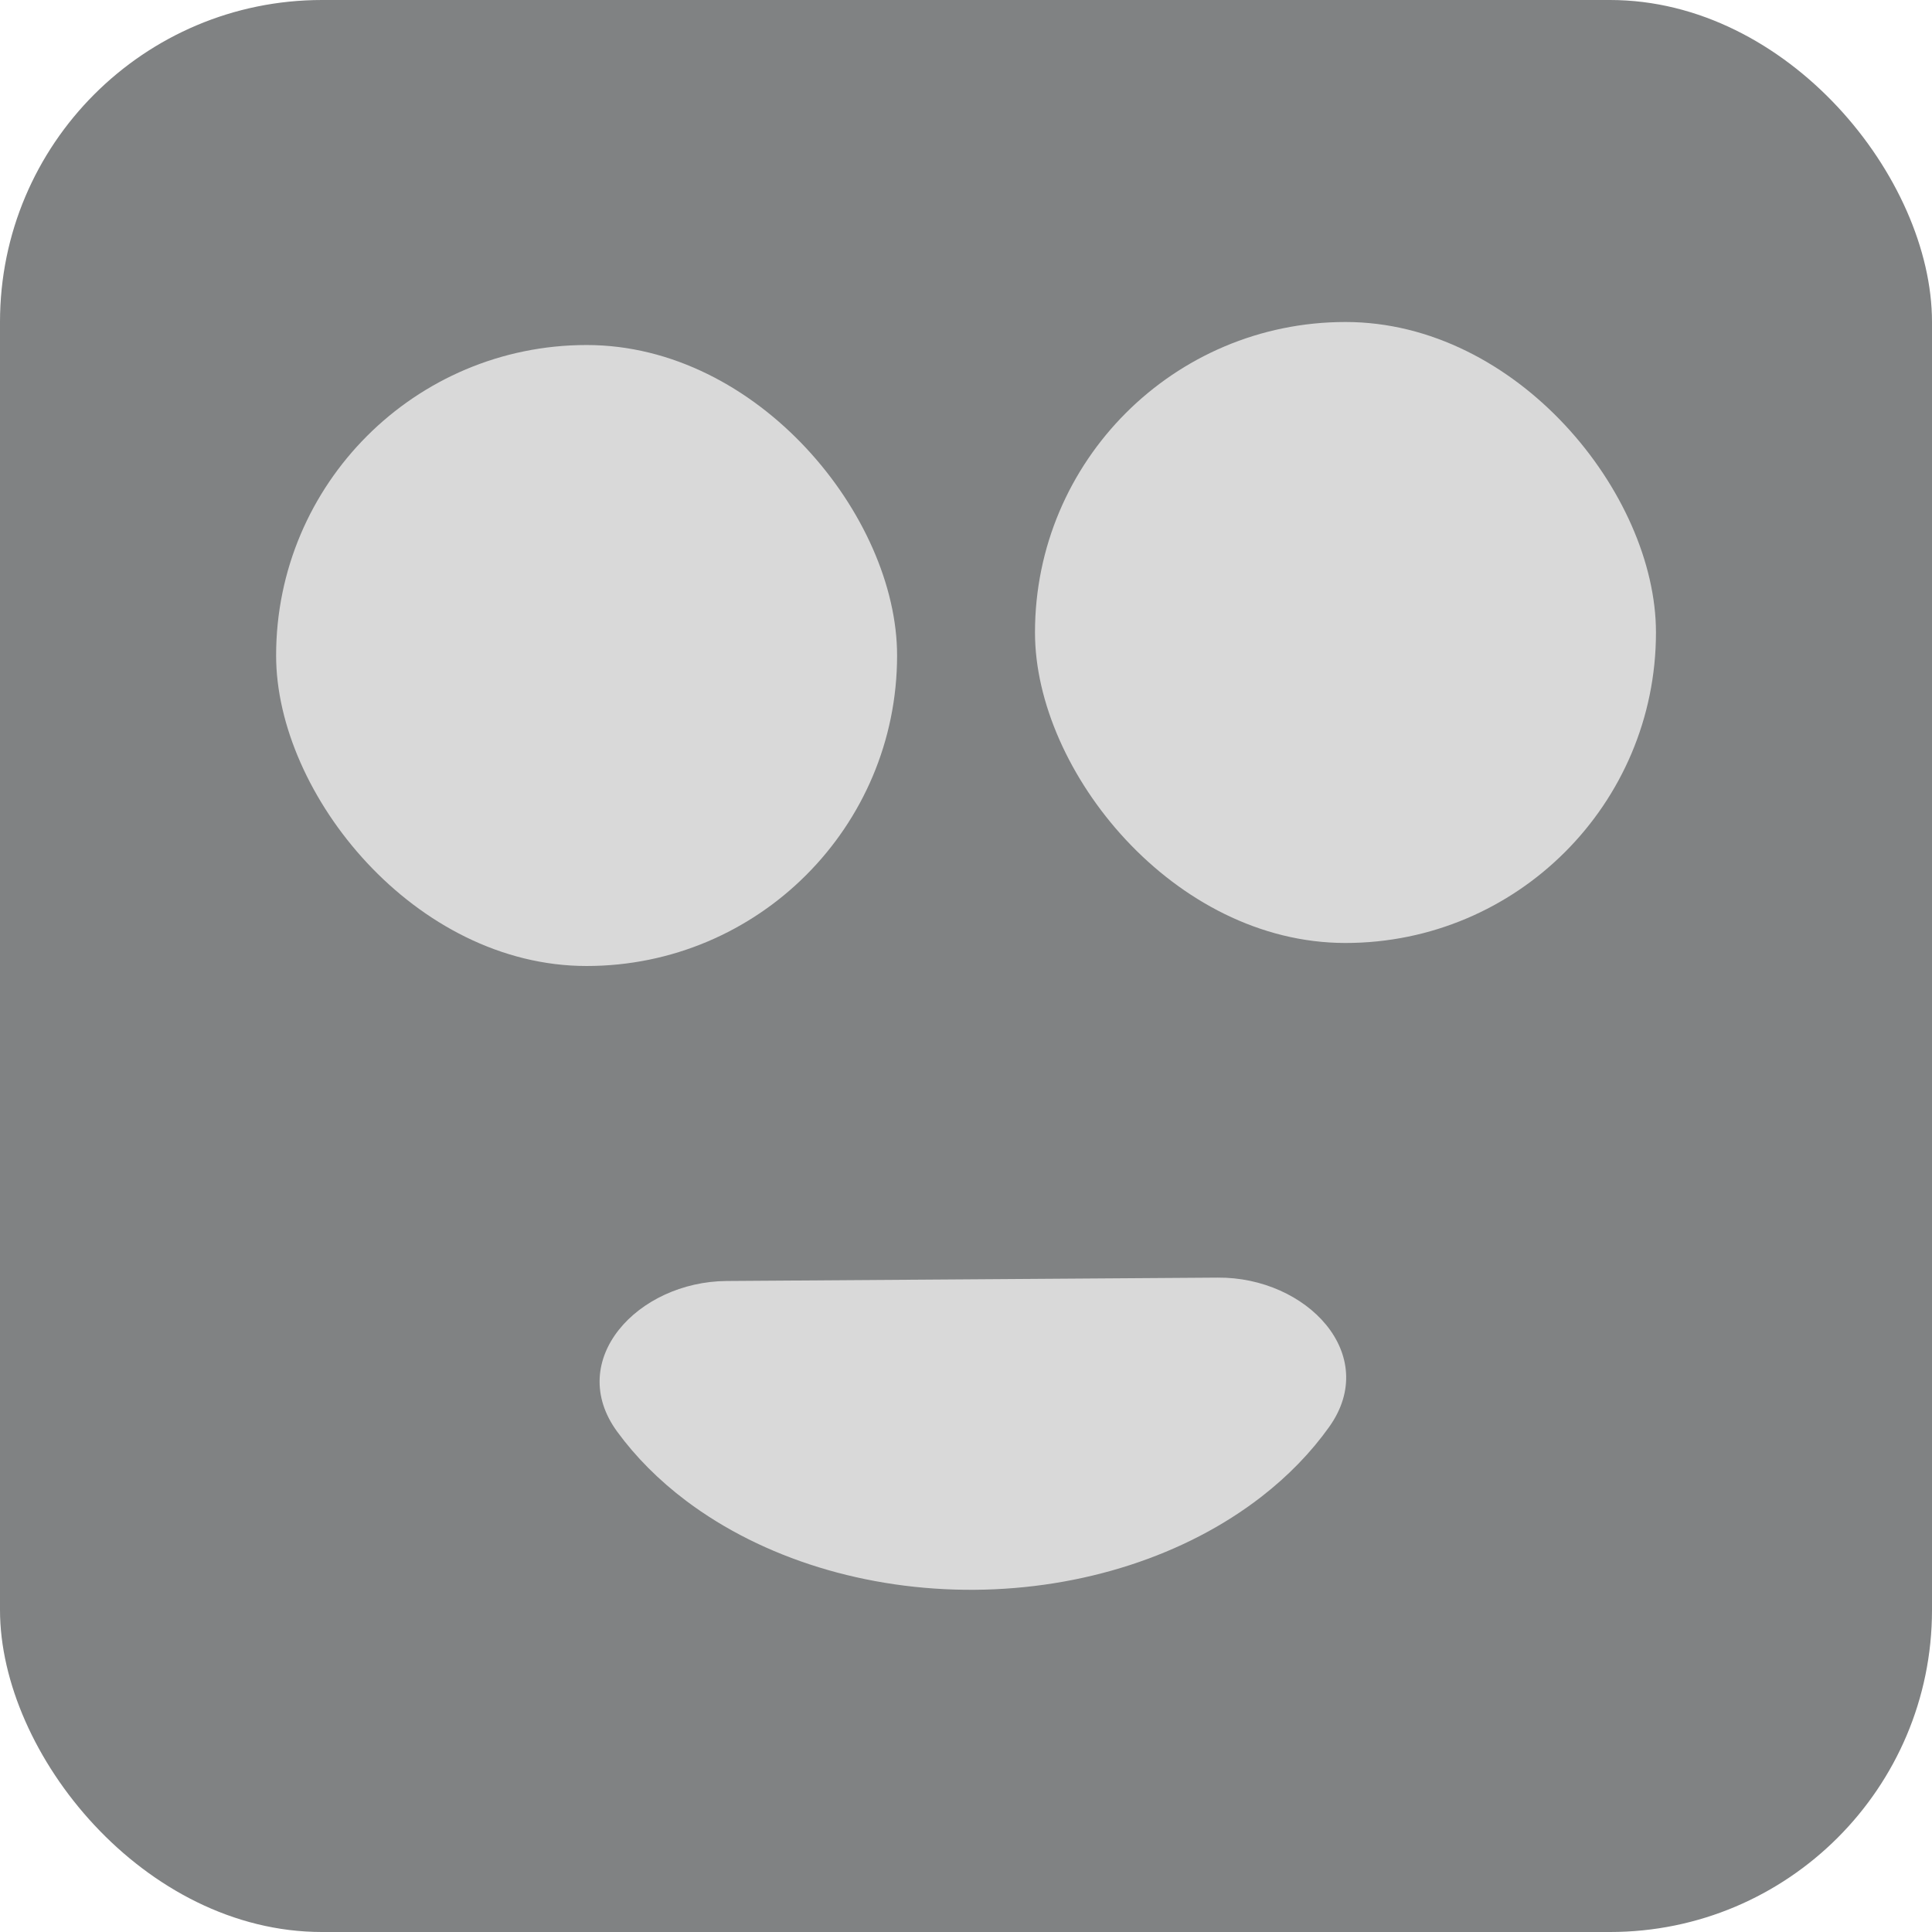 <svg width="20" height="20" viewBox="0 0 24 24" fill="none" xmlns="http://www.w3.org/2000/svg">
<rect width="24" height="24" rx="4" fill="#808283"/>
<rect x="3.43" y="4.286" width="7.714" height="7.714" rx="3.857" fill="#D9D9D9"/>
<rect x="12.857" y="4" width="7.714" height="7.714" rx="3.857" fill="#D9D9D9"/>
<path d="M9.026 15.913C7.922 15.921 7.015 16.896 7.668 17.786C7.897 18.099 8.184 18.388 8.524 18.644C9.477 19.361 10.764 19.758 12.104 19.749C13.443 19.74 14.725 19.325 15.667 18.595C16.004 18.334 16.287 18.041 16.512 17.725C17.152 16.826 16.232 15.863 15.128 15.871L12.077 15.892L9.026 15.913Z" fill="#D9D9D9"/>
</svg>
